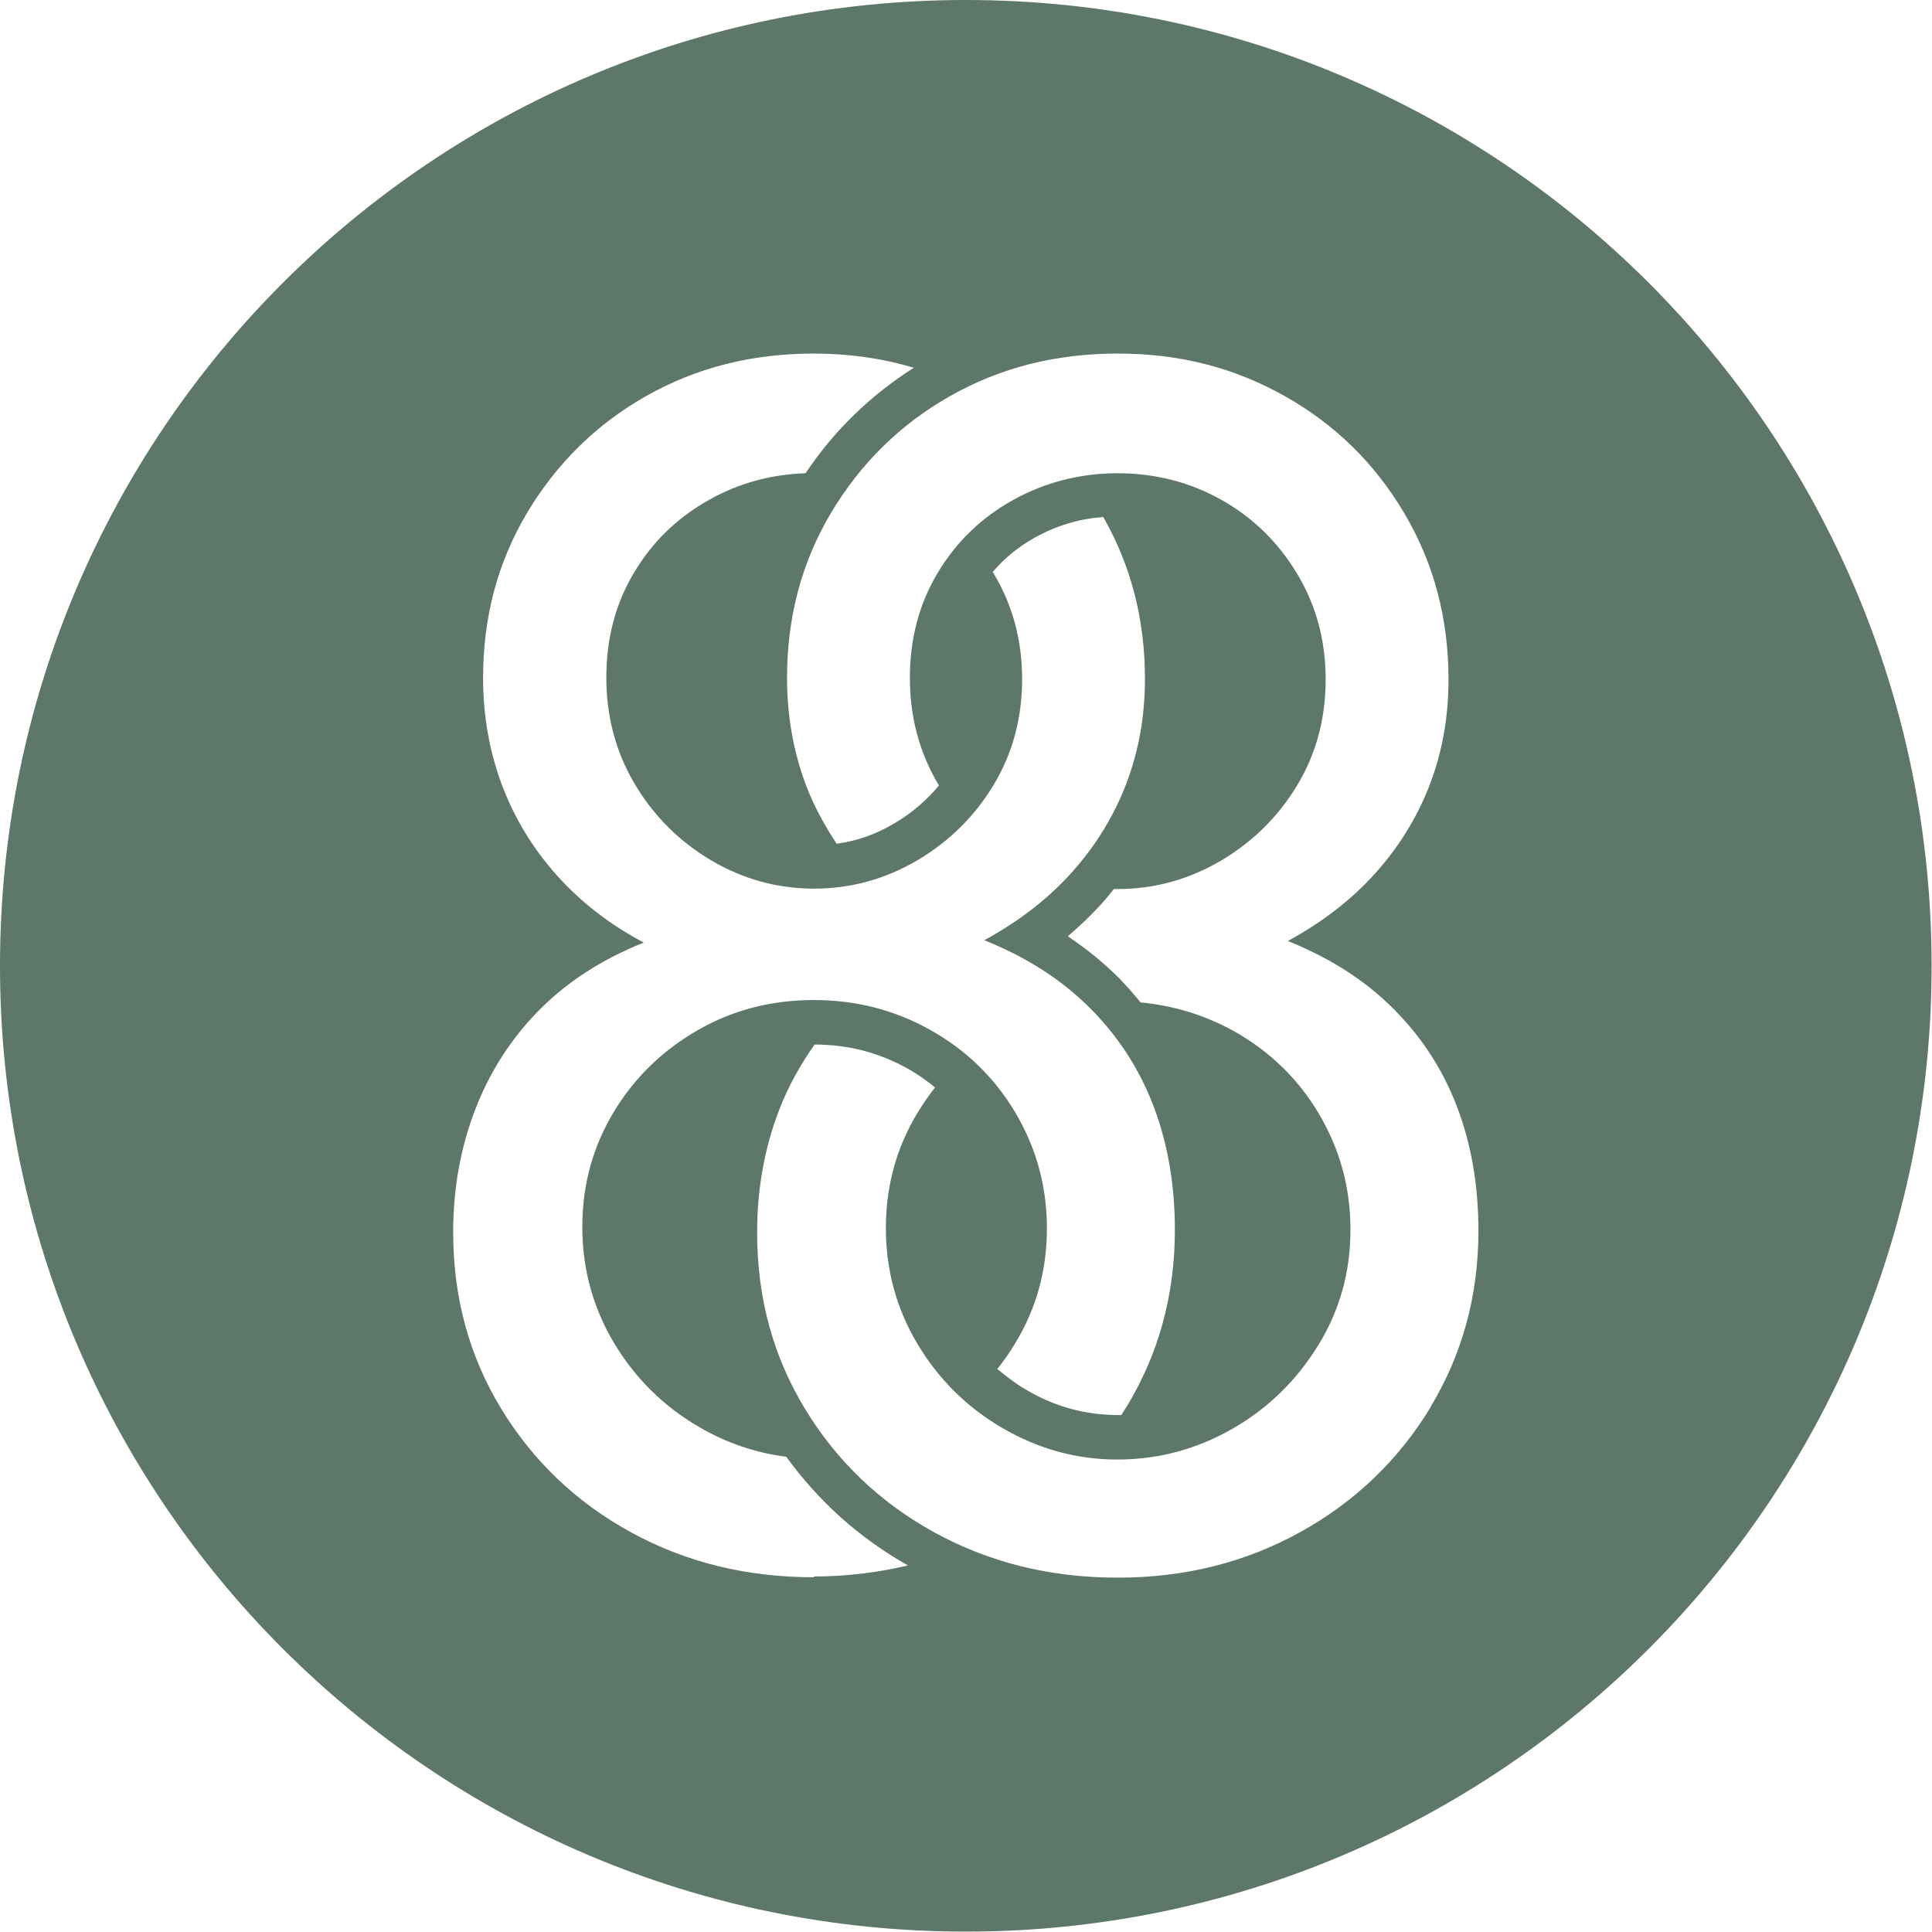 <?xml version="1.0" encoding="UTF-8"?>
<svg id="logomark" xmlns="http://www.w3.org/2000/svg" viewBox="0 0 49.07 49.07">
  <path d="M24.53,0C10.98,0,0,10.98,0,24.53s10.98,24.53,24.53,24.53,24.53-10.98,24.53-24.53S38.08,0,24.53,0ZM20.67,40.06c-1.71,0-3.25-.38-4.64-1.14-1.39-.76-2.49-1.81-3.3-3.14-.81-1.33-1.22-2.82-1.22-4.48,0-1.12.19-2.16.56-3.12.37-.96.91-1.8,1.62-2.52.71-.72,1.59-1.29,2.66-1.72-.85-.45-1.59-1.02-2.2-1.7-.61-.68-1.08-1.45-1.4-2.3-.32-.85-.48-1.76-.48-2.72,0-1.55.37-2.94,1.12-4.2.75-1.25,1.75-2.24,3.02-2.96,1.27-.72,2.68-1.08,4.26-1.08.89,0,1.73.12,2.54.36-1.1.7-2.03,1.6-2.75,2.68-.88.03-1.69.25-2.44.67-.81.45-1.45,1.07-1.92,1.86-.47.79-.7,1.67-.7,2.66s.24,1.89.72,2.7c.48.81,1.13,1.46,1.94,1.94.81.48,1.69.72,2.62.72s1.8-.24,2.62-.72c.81-.48,1.46-1.12,1.94-1.92.48-.8.72-1.69.72-2.68s-.24-1.88-.72-2.68c0-.02-.02-.03-.03-.04.3-.35.65-.64,1.08-.88.54-.3,1.11-.47,1.73-.52.71,1.24,1.06,2.61,1.06,4.11,0,.96-.16,1.85-.48,2.68-.32.83-.78,1.57-1.38,2.24-.6.67-1.34,1.24-2.22,1.72,1.07.43,1.96,1,2.68,1.72.72.72,1.26,1.55,1.62,2.5.36.95.54,1.99.54,3.14,0,1.65-.41,3.14-1.22,4.48-.05.07-.09.14-.14.22-.02,0-.04,0-.07,0-.85,0-1.62-.21-2.36-.65-.26-.15-.49-.33-.72-.52.16-.2.31-.41.44-.63.55-.89.82-1.87.82-2.94s-.27-2.04-.8-2.94c-.53-.89-1.25-1.59-2.16-2.1-.91-.51-1.89-.76-2.96-.76s-2.05.25-2.94.76c-.89.51-1.61,1.2-2.14,2.08-.53.88-.8,1.85-.8,2.92s.27,2.05.8,2.94c.53.89,1.25,1.61,2.16,2.14.7.41,1.44.66,2.22.76.82,1.13,1.85,2.06,3.09,2.76-.76.18-1.55.28-2.39.28ZM36.33,35.75c-.81,1.33-1.91,2.39-3.3,3.16-1.39.77-2.93,1.16-4.64,1.16s-3.25-.38-4.64-1.14c-1.39-.76-2.49-1.81-3.3-3.14-.81-1.33-1.22-2.82-1.22-4.48,0-1.12.19-2.16.56-3.12.23-.6.54-1.15.9-1.66.87,0,1.65.21,2.38.62.25.14.47.3.68.47-.16.2-.31.42-.45.65-.53.88-.8,1.85-.8,2.92s.27,2.05.8,2.94c.53.89,1.25,1.61,2.16,2.14.91.53,1.88.8,2.92.8s2.01-.26,2.92-.78c.91-.52,1.63-1.23,2.18-2.12.55-.89.82-1.87.82-2.94s-.27-2.04-.8-2.94c-.53-.89-1.25-1.59-2.16-2.1-.74-.41-1.53-.65-2.37-.73-.17-.21-.35-.41-.54-.61-.39-.39-.83-.75-1.31-1.07.32-.27.62-.56.89-.86.1-.11.19-.23.28-.34.03,0,.06,0,.1,0,.93,0,1.8-.24,2.62-.72.81-.48,1.46-1.12,1.94-1.92.48-.8.72-1.69.72-2.68s-.24-1.88-.72-2.68c-.48-.8-1.12-1.43-1.92-1.88-.8-.45-1.68-.68-2.64-.68s-1.85.23-2.66.68c-.81.45-1.45,1.07-1.92,1.86-.47.79-.7,1.67-.7,2.66s.24,1.89.72,2.7c0,.01.02.02.02.03-.32.38-.69.7-1.13.96-.47.28-.95.45-1.47.52-.31-.47-.58-.96-.78-1.49-.32-.85-.48-1.76-.48-2.72,0-1.55.37-2.94,1.12-4.2.75-1.25,1.75-2.24,3.02-2.96,1.27-.72,2.68-1.08,4.26-1.08s2.96.36,4.24,1.08c1.28.72,2.29,1.71,3.04,2.98.75,1.27,1.12,2.67,1.12,4.22,0,.96-.16,1.85-.48,2.68-.32.83-.78,1.57-1.38,2.24-.6.67-1.34,1.24-2.22,1.72,1.07.43,1.96,1,2.68,1.72.72.72,1.26,1.55,1.62,2.5.36.95.54,1.99.54,3.14,0,1.65-.41,3.14-1.22,4.48Z" style="fill: #5d7768; stroke-width: 0px;"/>
</svg>
